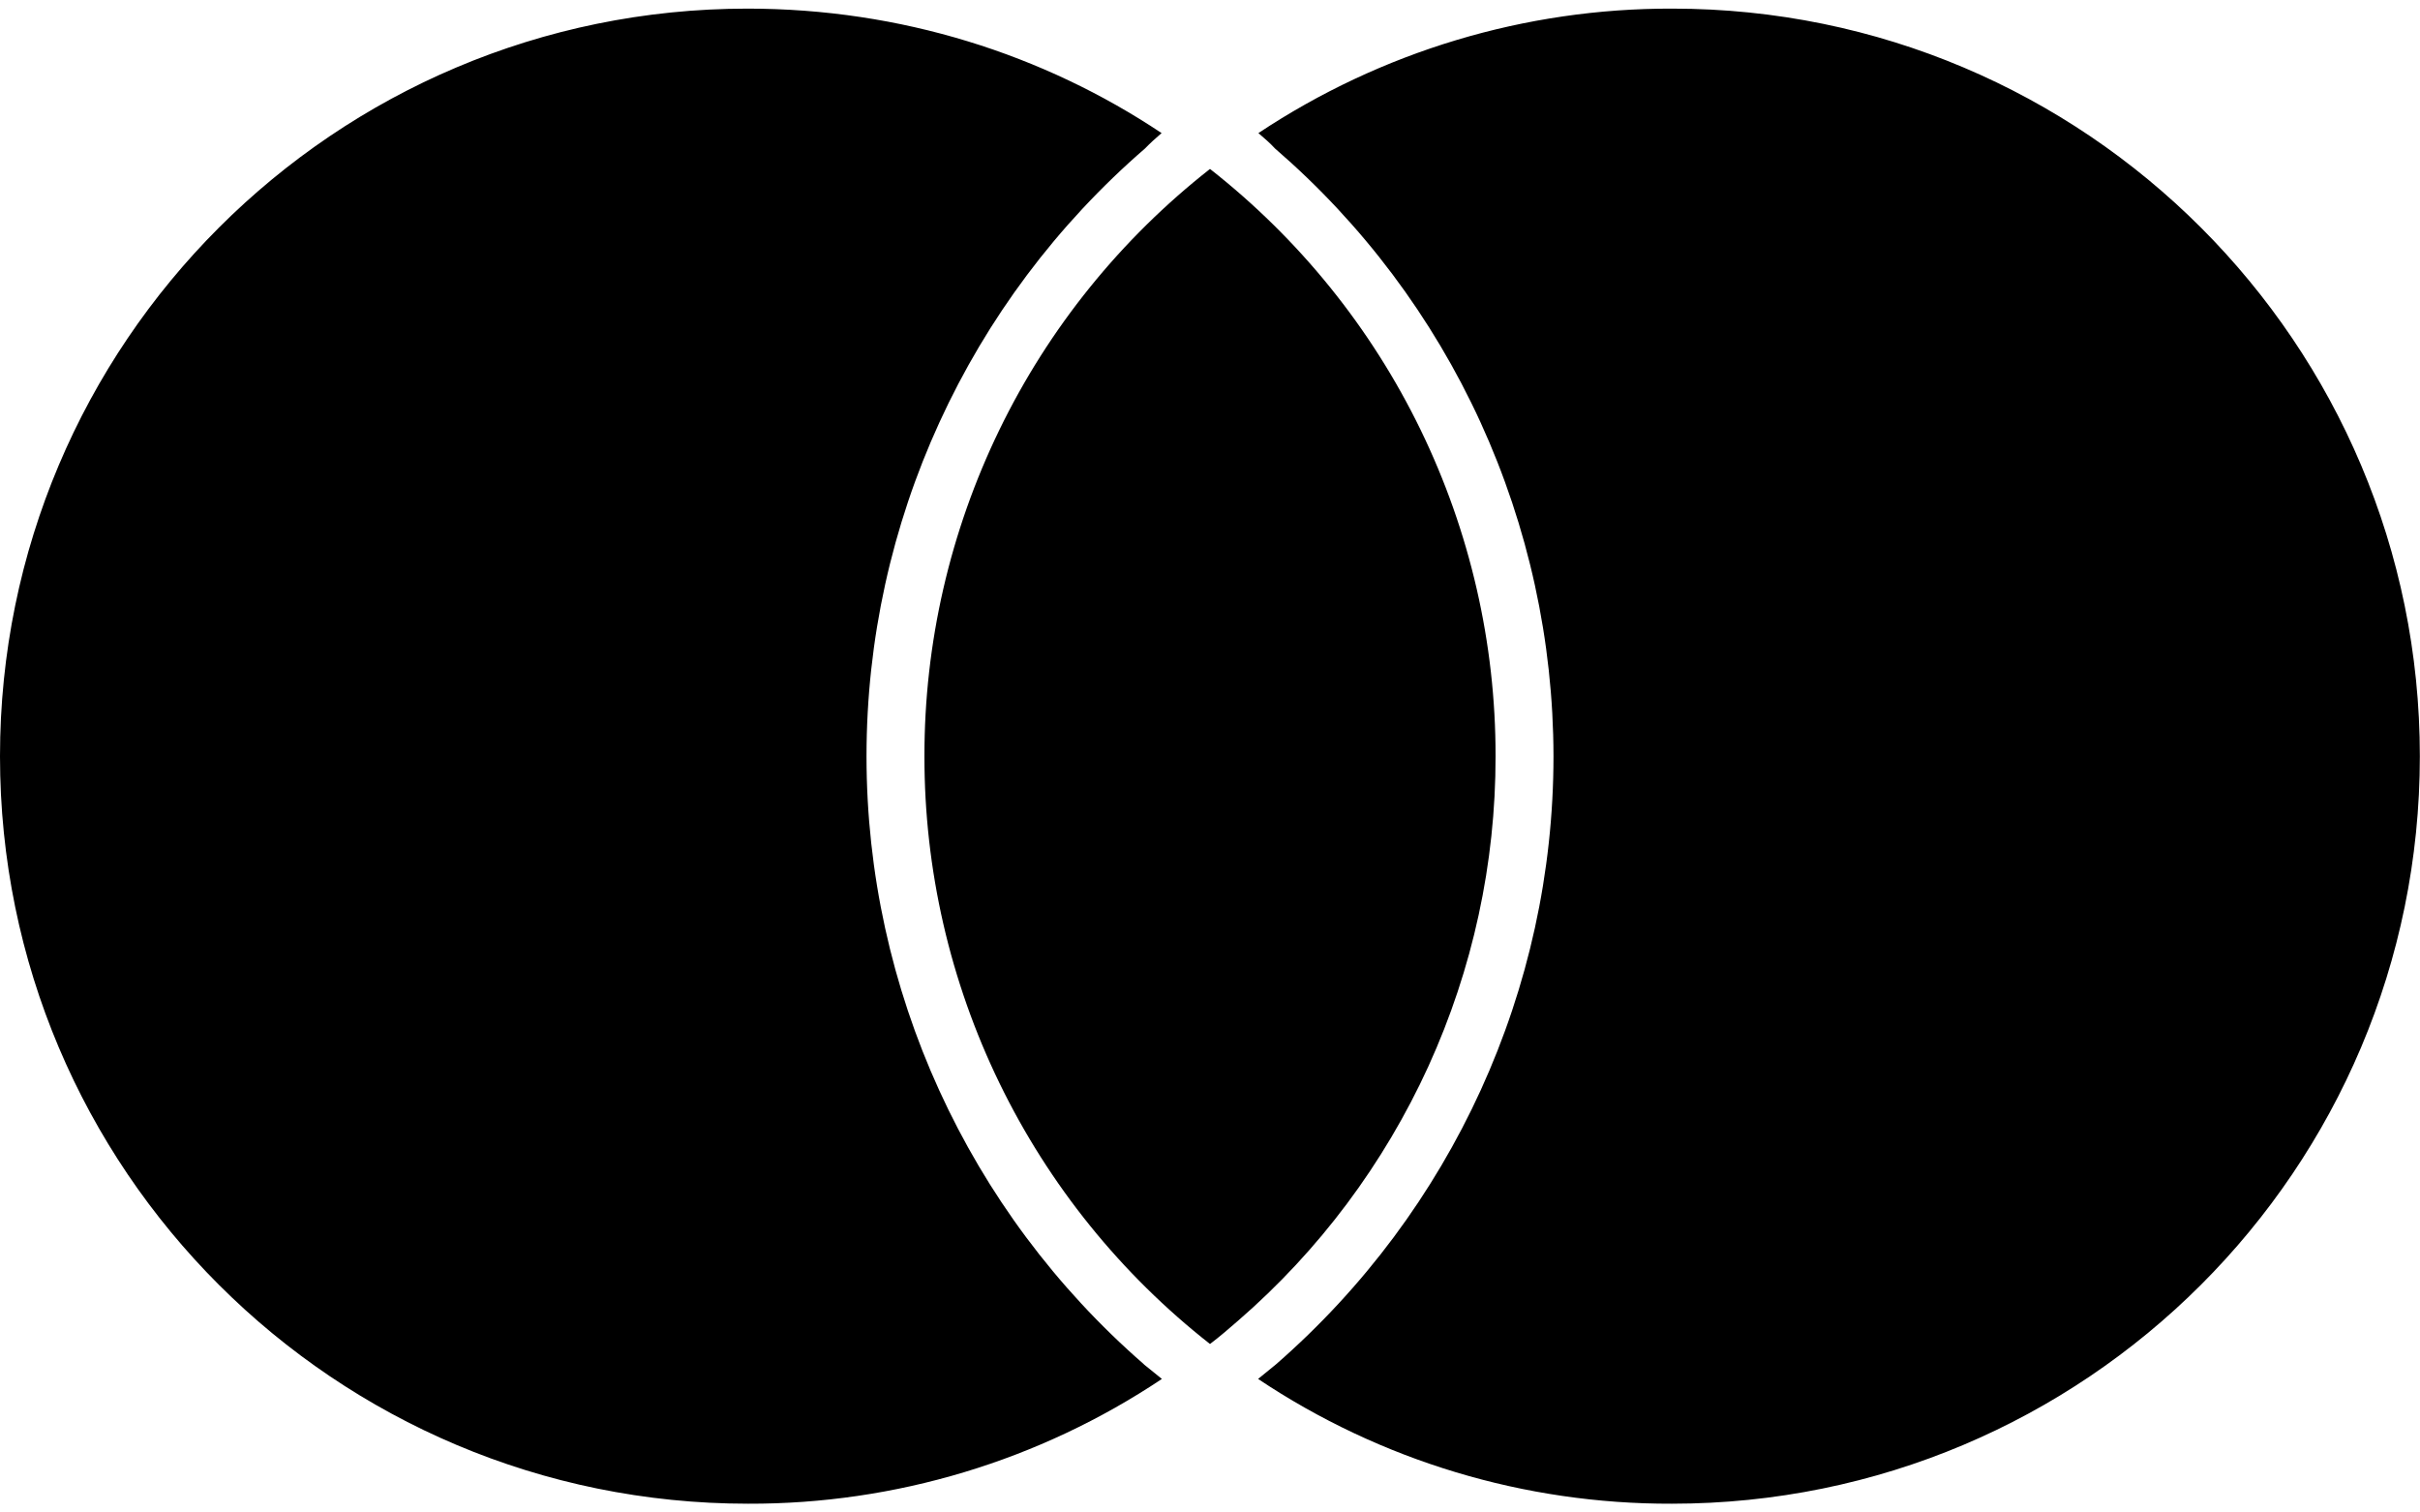 <svg width="16" height="10" viewBox="0 0 16 10" fill="none" xmlns="http://www.w3.org/2000/svg">
<path d="M7.562 9.02L7.682 9.117C6.872 9.658 5.919 9.945 4.946 9.942C2.213 9.942 0 7.732 0 5C0 2.27 2.213 0.057 4.942 0.057C5.956 0.057 6.899 0.359 7.68 0.88C7.642 0.912 7.605 0.946 7.57 0.982C6.402 1.992 5.729 3.458 5.729 5C5.729 6.541 6.399 8.008 7.563 9.02H7.562ZM11.057 0.057C10.084 0.054 9.131 0.341 8.32 0.88C8.36 0.914 8.399 0.948 8.43 0.982C9.007 1.48 9.47 2.097 9.788 2.791C10.105 3.484 10.27 4.237 10.271 5C10.271 6.539 9.601 8.005 8.437 9.02L8.318 9.117C9.127 9.658 10.08 9.945 11.054 9.942C13.786 9.942 15.999 7.732 15.999 5C15.999 2.27 13.787 0.057 11.057 0.057ZM8 1.117C7.411 1.579 6.935 2.168 6.608 2.841C6.281 3.514 6.111 4.252 6.112 5C6.111 5.749 6.281 6.488 6.608 7.161C6.935 7.834 7.411 8.424 8 8.886C8.066 8.836 8.126 8.784 8.188 8.73C8.722 8.267 9.15 7.694 9.444 7.05C9.737 6.407 9.889 5.708 9.888 5C9.889 4.252 9.719 3.514 9.392 2.841C9.065 2.168 8.589 1.579 8 1.117Z" fill="black"/>
</svg>
